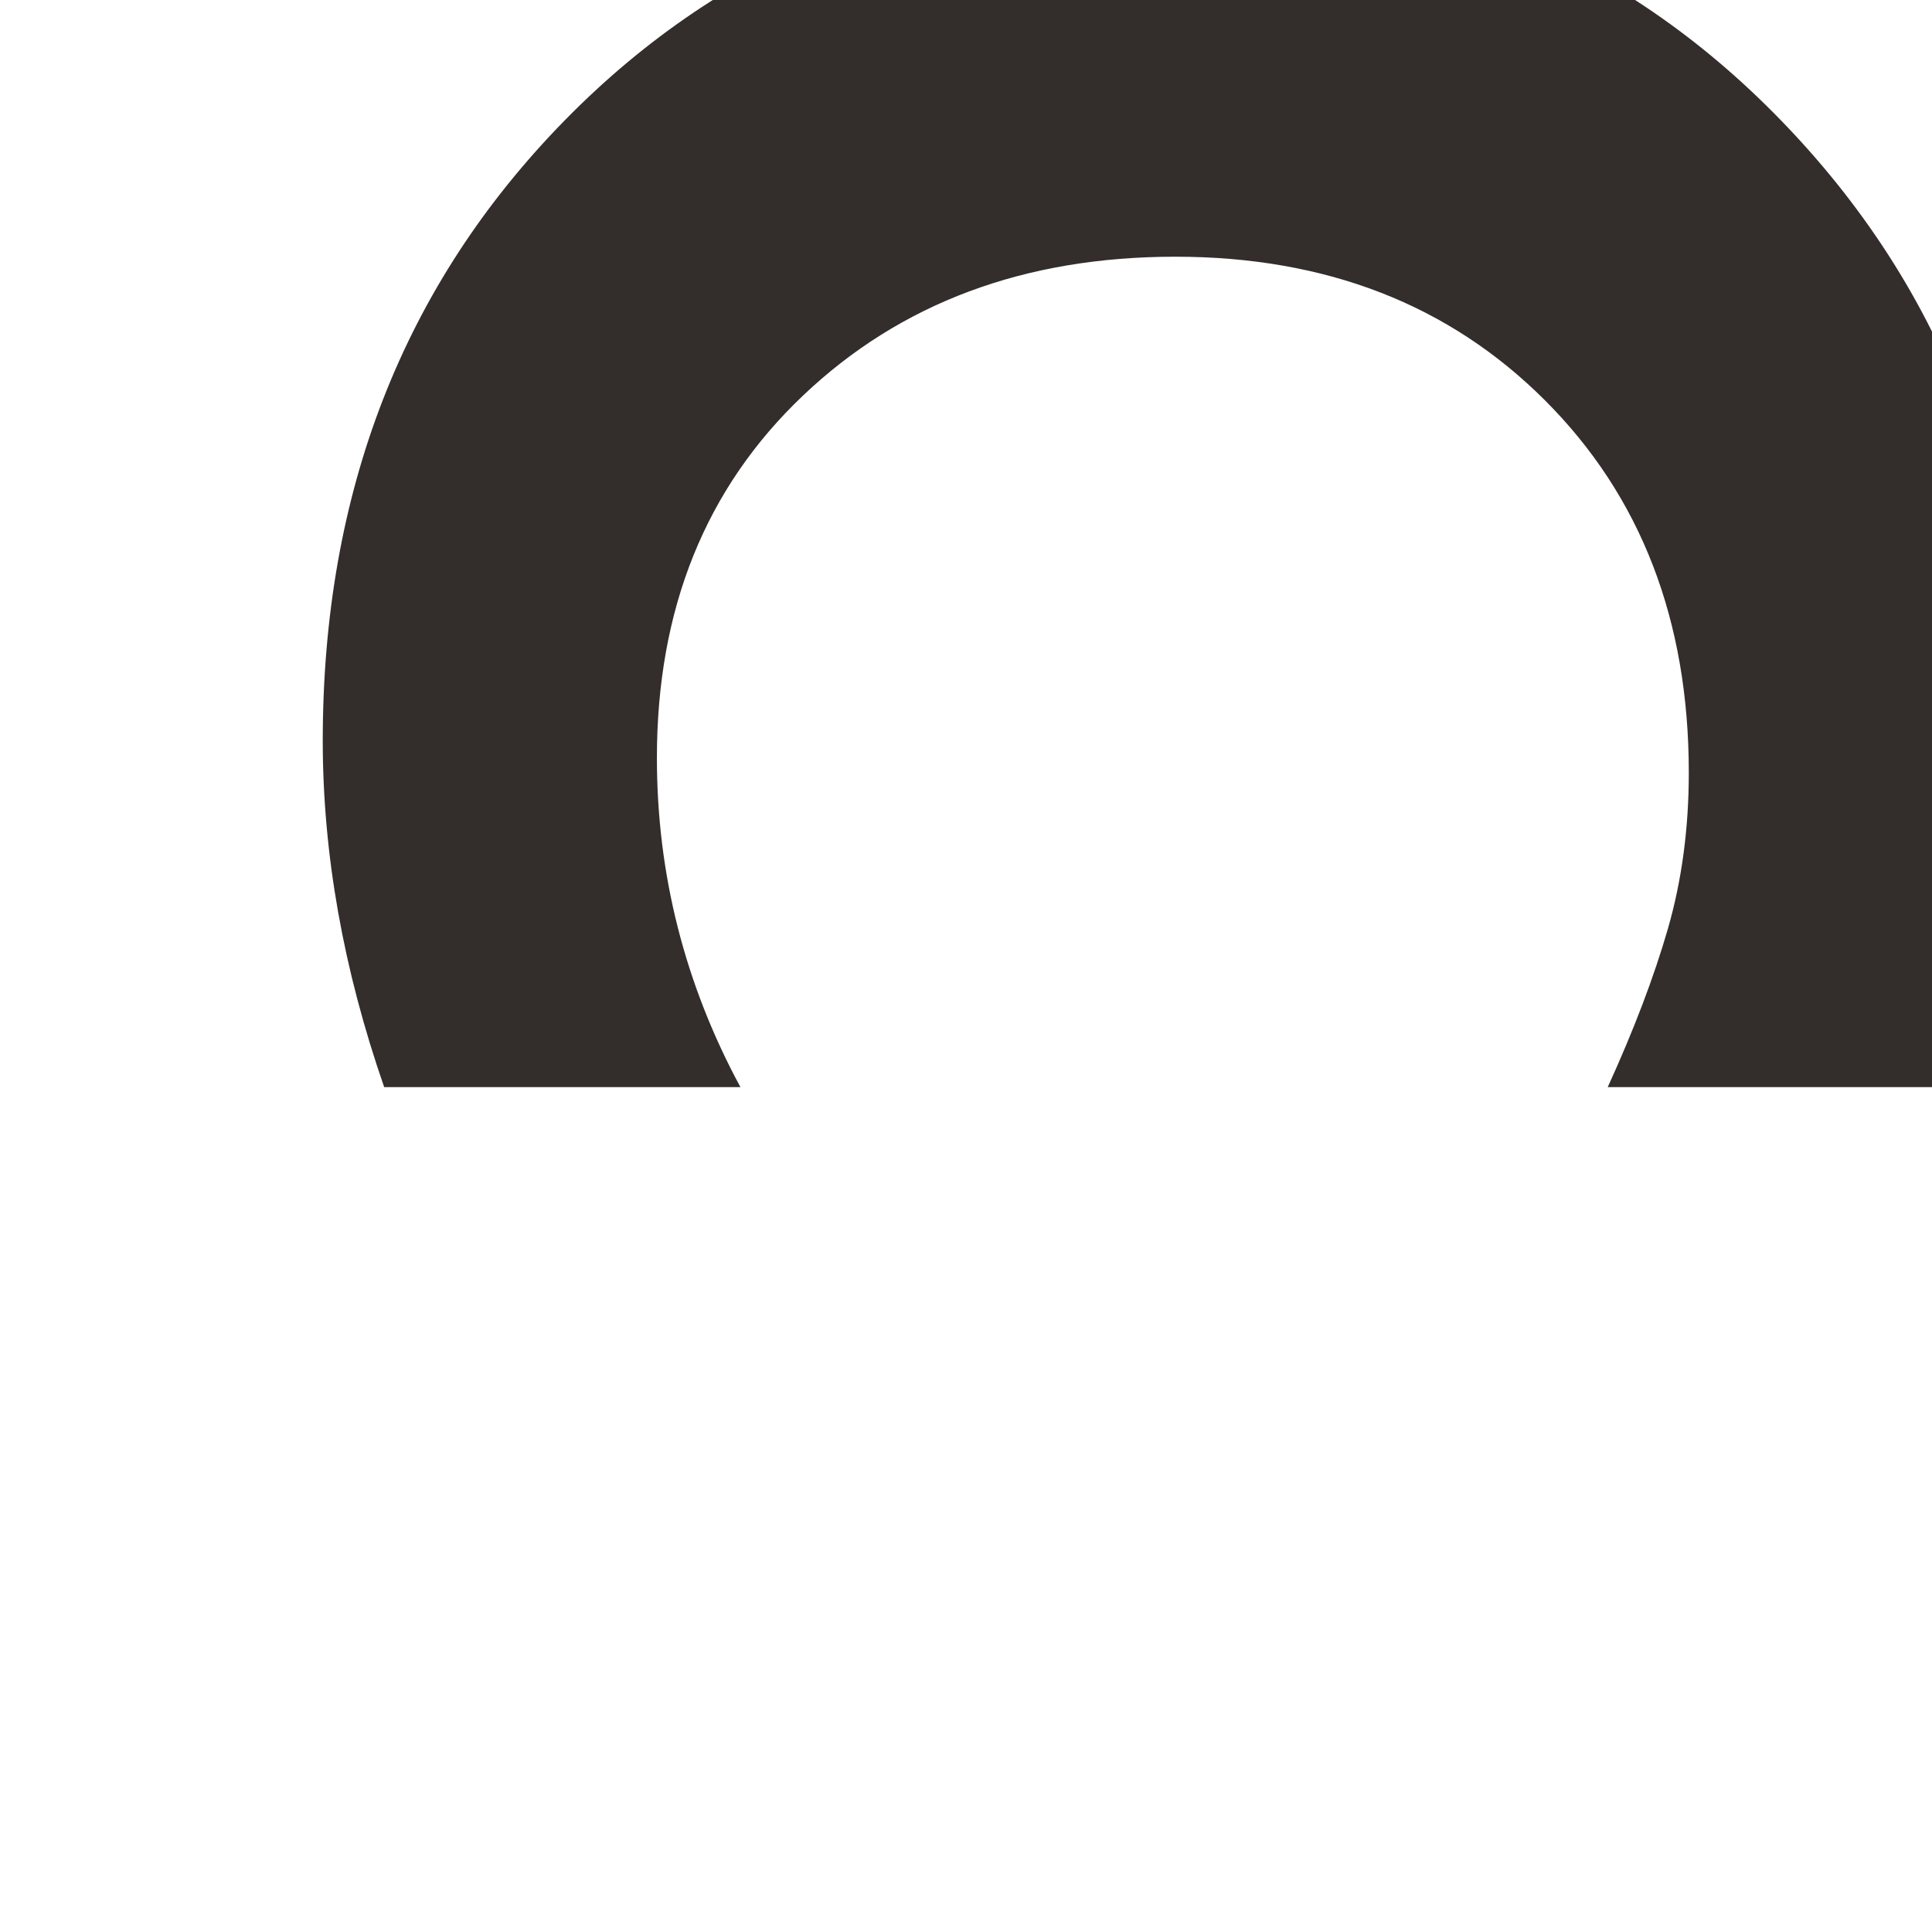 <?xml version="1.0" encoding="UTF-8" standalone="no"?>
<!-- Created with Inkscape (http://www.inkscape.org/) -->

<svg
   xmlns:dc="http://purl.org/dc/elements/1.1/"
   xmlns:cc="http://creativecommons.org/ns#"
   xmlns:rdf="http://www.w3.org/1999/02/22-rdf-syntax-ns#"
   xmlns:svg="http://www.w3.org/2000/svg"
   xmlns="http://www.w3.org/2000/svg"
   xmlns:sodipodi="http://sodipodi.sourceforge.net/DTD/sodipodi-0.dtd"
   xmlns:inkscape="http://www.inkscape.org/namespaces/inkscape"
   width="28.423mm"
   height="28.423mm"
   viewBox="0 0 28.423 28.423"
   version="1.1"
   id="svg7914"
   inkscape:version="0.92.2 5c3e80d, 2017-08-06"
   sodipodi:docname="brco-15.svg">
  <defs
     id="defs7908">
    <clipPath
       id="clipPath1386"
       clipPathUnits="userSpaceOnUse">
      <path
         inkscape:connector-curvature="0"
         id="path1384"
         d="m 208.23,143.78 h 80.568 v 80.568 H 208.23 Z" />
    </clipPath>
  </defs>
  <sodipodi:namedview
     id="base"
     pagecolor="#ffffff"
     bordercolor="#666666"
     borderopacity="1.0"
     inkscape:pageopacity="0.0"
     inkscape:pageshadow="2"
     inkscape:zoom="0.35"
     inkscape:cx="22.283429"
     inkscape:cy="-440.57372"
     inkscape:document-units="mm"
     inkscape:current-layer="layer1"
     showgrid="false"
     fit-margin-top="0"
     fit-margin-left="0"
     fit-margin-right="0"
     fit-margin-bottom="0"
     inkscape:window-width="1280"
     inkscape:window-height="755"
     inkscape:window-x="0"
     inkscape:window-y="1"
     inkscape:window-maximized="1" />
  <g
     inkscape:label="レイヤー 1"
     inkscape:groupmode="layer"
     id="layer1"
     transform="translate(69.396,-3.842)">
    <path
       inkscape:connector-curvature="0"
       id="path1378"
       style="fill:#ffffff;fill-opacity:1;fill-rule:nonzero;stroke:none;stroke-width:0.353"
       d="m -69.396,3.842 h 28.423 V 32.265 h -28.423 z" />
    <g
       transform="matrix(0.353,0,0,-0.353,-142.855,82.988)"
       id="g1380">
      <g
         clip-path="url(#clipPath1386)"
         id="g1382">
        <g
           transform="translate(275.103,178.902)"
           id="g1388">
          <path
             inkscape:connector-curvature="0"
             id="path1390"
             style="fill:#332d2b;fill-opacity:1;fill-rule:nonzero;stroke:none"
             d="m 0,0 c 1.091,2.39 1.928,4.592 2.509,6.604 0.579,2.014 0.87,4.182 0.87,6.502 0,6.349 -1.997,11.52 -5.99,15.513 -3.993,3.994 -9.131,5.99 -15.41,5.99 -6.282,0 -11.453,-1.927 -15.514,-5.785 -4.062,-3.855 -6.092,-8.89 -6.092,-15.103 0,-4.846 1.16,-9.42 3.481,-13.721 h -14.847 c -1.706,4.915 -2.56,9.728 -2.56,14.438 0,10.376 3.361,18.994 10.086,25.855 6.723,6.86 15.273,10.29 25.65,10.29 10.035,0 18.38,-3.43 25.036,-10.29 6.656,-6.861 9.984,-15.309 9.984,-25.344 0,-2.252 -0.189,-4.607 -0.563,-7.065 C 16.264,5.427 15.734,2.8 15.052,0 Z" />
        </g>
      </g>
    </g>
  </g>
</svg>

